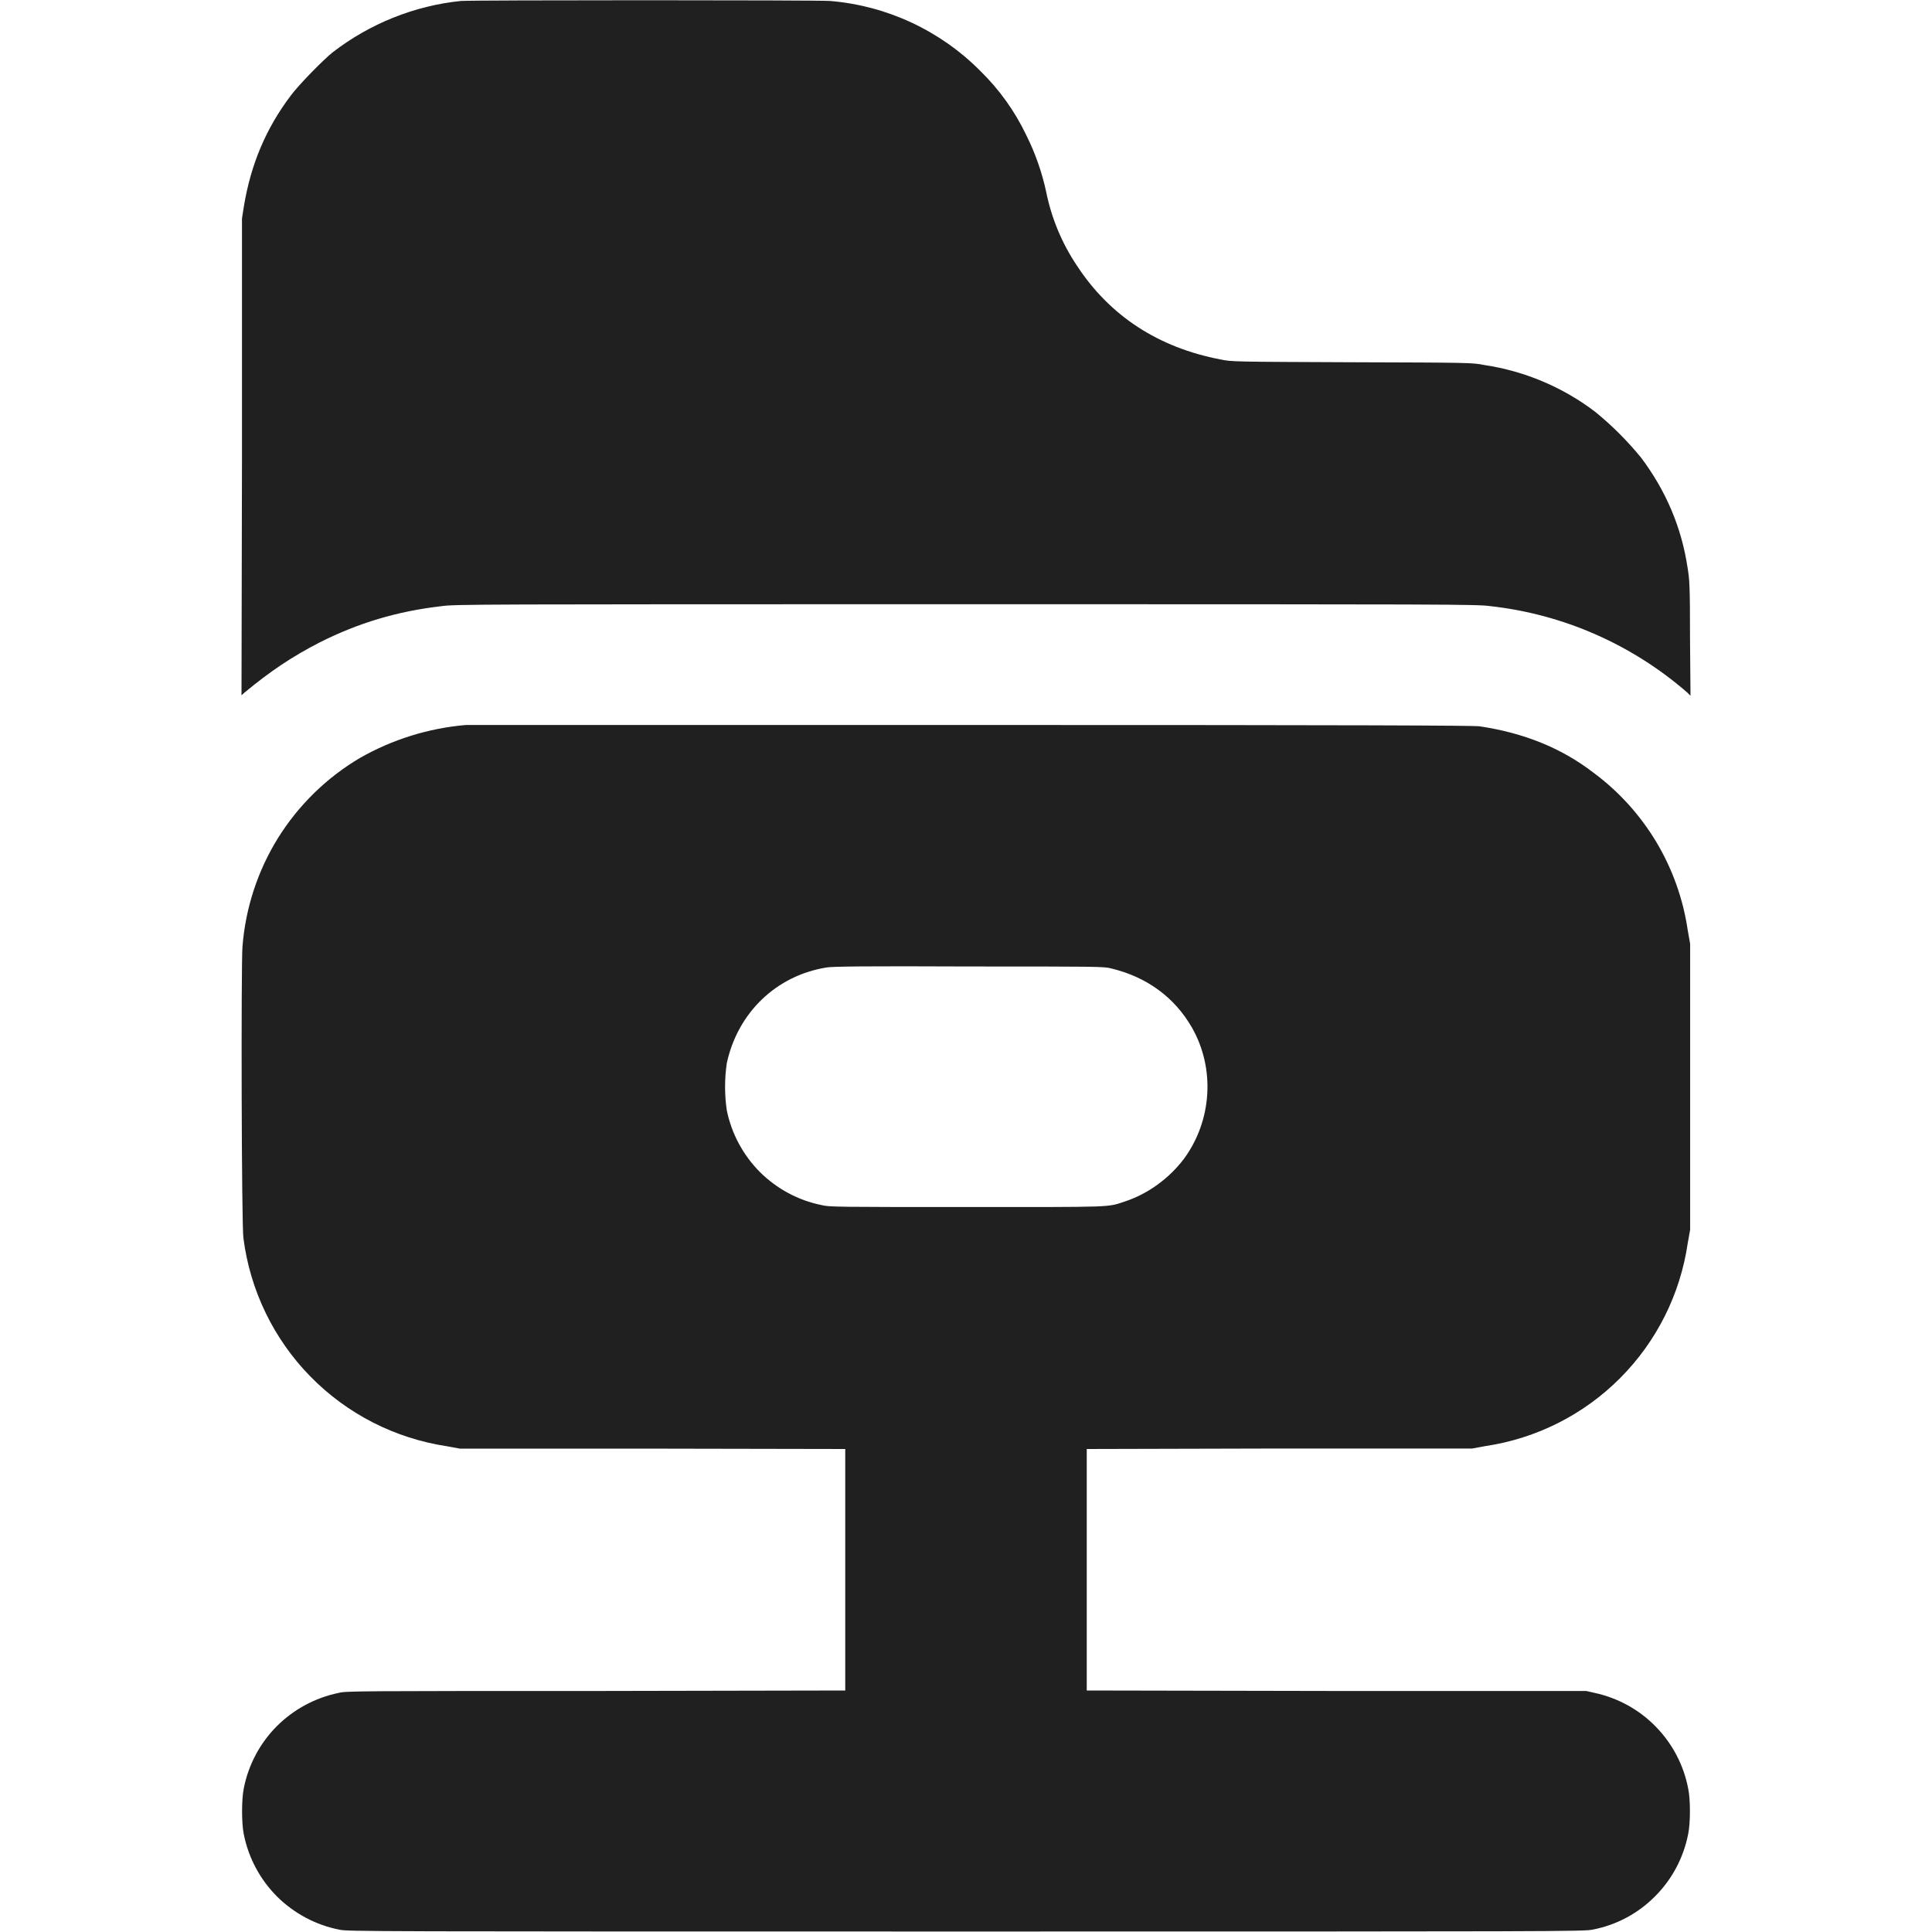 <svg width="16" height="16" viewBox="0 0 16 16" fill="none" xmlns="http://www.w3.org/2000/svg">
<path d="M3.816 0.008C3.434 0.047 3.063 0.195 2.754 0.434C2.672 0.5 2.473 0.704 2.41 0.789C2.203 1.062 2.078 1.359 2.02 1.707L2.004 1.809V3.785L2 5.758L2.027 5.734C2.238 5.559 2.418 5.438 2.648 5.32C2.965 5.16 3.289 5.062 3.656 5.02C3.766 5.004 3.957 5.004 8 5.004C12.02 5.004 12.234 5.004 12.344 5.02C12.947 5.087 13.515 5.337 13.973 5.735L14 5.762L13.996 5.285C13.996 4.848 13.992 4.801 13.976 4.703C13.926 4.367 13.796 4.063 13.59 3.789C13.476 3.65 13.349 3.523 13.21 3.41C12.942 3.206 12.626 3.073 12.293 3.023C12.195 3.003 12.164 3.003 11.195 3C10.215 2.996 10.199 2.996 10.109 2.977C9.594 2.879 9.191 2.617 8.918 2.199C8.794 2.014 8.708 1.807 8.664 1.589C8.629 1.427 8.574 1.269 8.5 1.121C8.405 0.921 8.275 0.74 8.117 0.586C7.785 0.252 7.344 0.047 6.875 0.008C6.765 -4.68753e-05 3.922 -4.68753e-05 3.816 0.008ZM3.86 6.004C3.551 6.03 3.251 6.123 2.981 6.277C2.705 6.44 2.473 6.667 2.303 6.939C2.134 7.211 2.033 7.52 2.008 7.84C1.996 7.996 2 10.164 2.016 10.254C2.071 10.685 2.265 11.087 2.569 11.398C2.873 11.709 3.27 11.912 3.7 11.977L3.809 11.997H5.406L7 12V14L4.934 14.004C2.977 14.004 2.859 14.004 2.804 14.02C2.61 14.06 2.432 14.156 2.292 14.296C2.152 14.437 2.057 14.616 2.019 14.81C2 14.902 2 15.098 2.019 15.191C2.058 15.386 2.154 15.566 2.295 15.707C2.437 15.847 2.616 15.943 2.812 15.981C2.875 15.996 3.082 15.996 8 15.996C12.887 15.996 13.125 15.996 13.191 15.98C13.387 15.942 13.567 15.846 13.707 15.704C13.848 15.563 13.943 15.383 13.981 15.187C14 15.097 14 14.902 13.981 14.813C13.944 14.619 13.851 14.441 13.713 14.3C13.576 14.159 13.4 14.062 13.207 14.02L13.137 14.004H11.07L9 14V12L10.598 11.996H12.191L12.301 11.976C12.724 11.913 13.115 11.716 13.417 11.413C13.719 11.11 13.915 10.719 13.977 10.296L13.997 10.184V7.816L13.977 7.703C13.939 7.444 13.85 7.195 13.715 6.97C13.58 6.746 13.402 6.55 13.191 6.395C12.93 6.195 12.621 6.07 12.254 6.015C12.204 6.008 11.32 6.004 8.039 6.004H3.86ZM9.202 8.02C9.495 8.09 9.726 8.258 9.87 8.508C10.065 8.848 10.038 9.281 9.804 9.598C9.683 9.758 9.507 9.887 9.319 9.949C9.167 10 9.241 9.996 7.999 9.996C6.936 9.996 6.866 9.996 6.804 9.98C6.61 9.941 6.433 9.845 6.293 9.706C6.154 9.566 6.058 9.388 6.019 9.195C6 9.066 6 8.934 6.019 8.805C6.109 8.387 6.429 8.078 6.847 8.012C6.894 8.004 7.155 8 8.027 8.004C9.069 8.004 9.147 8.004 9.202 8.02Z" fill="#202020"/>
</svg>
